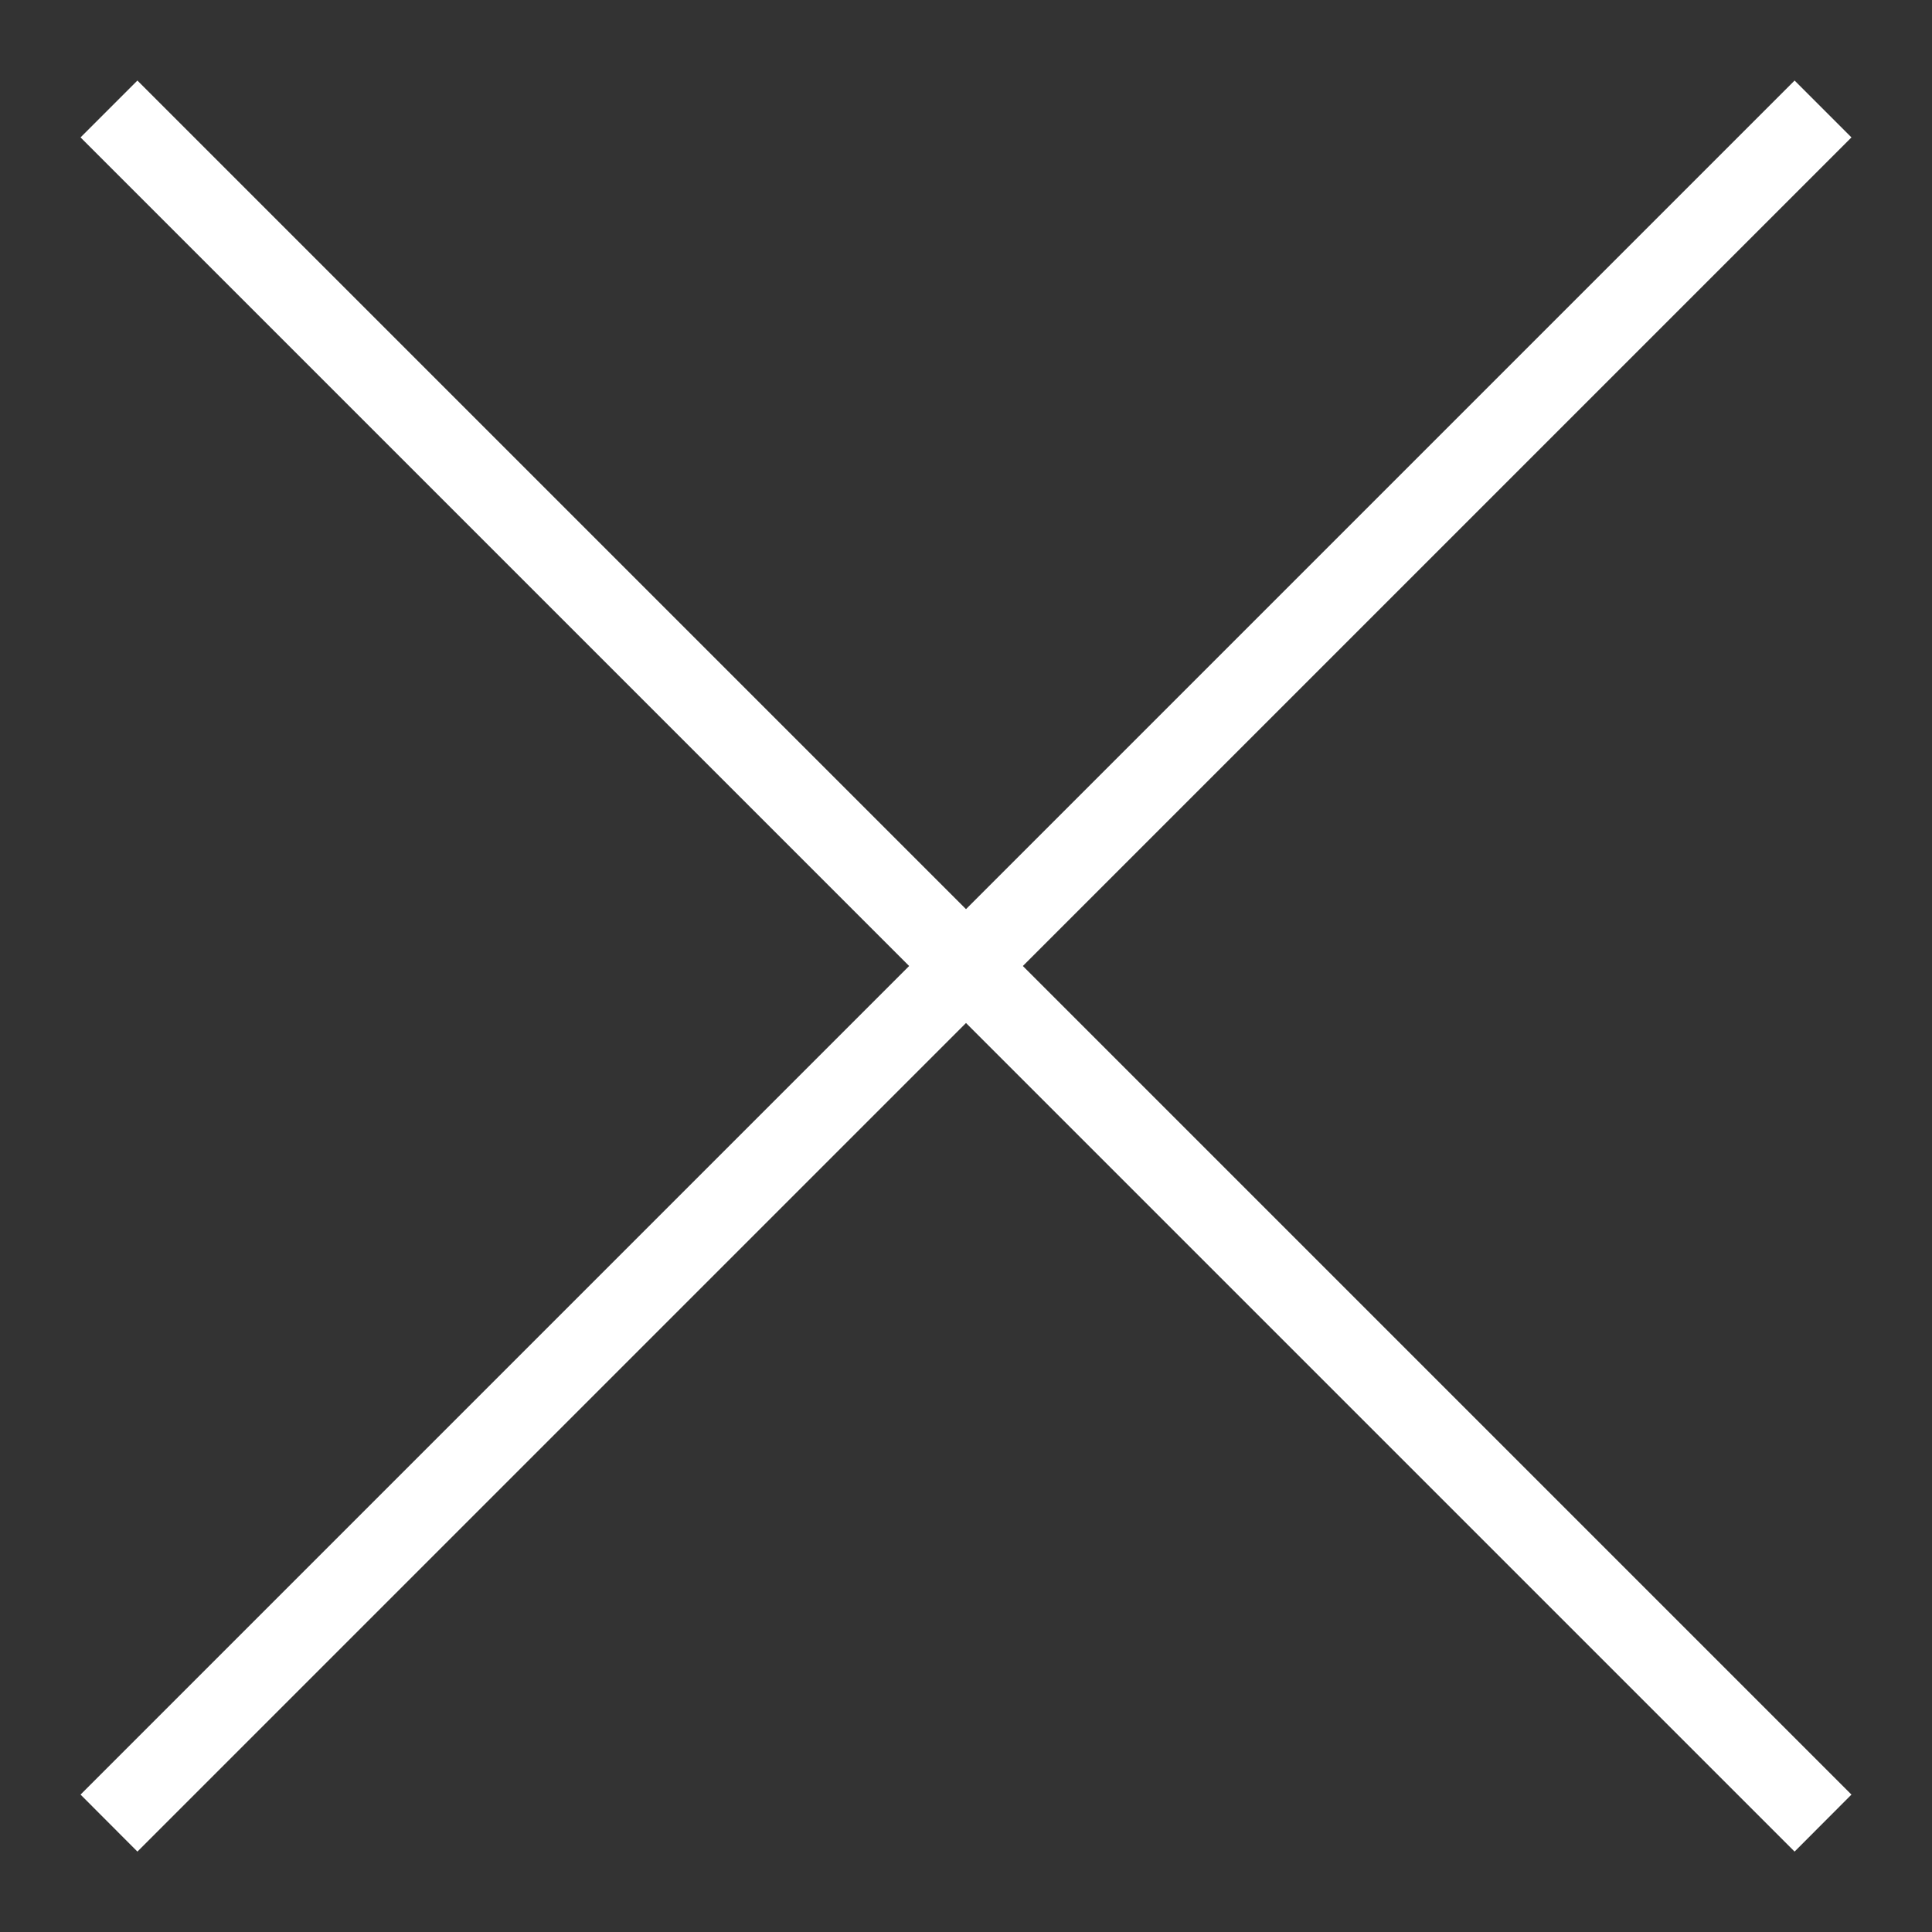 <svg width="16" height="16" viewBox="0 0 16 16" fill="none" xmlns="http://www.w3.org/2000/svg">
<rect x="0" y="0" width="16" height="16" fill="#333333" stroke="none"/>
<path fill-rule="evenodd" clip-rule="evenodd" d="M8 7.529L14.862 0.667L15.333 1.138L8.471 8L15.333 14.862L14.862 15.334L8 8.472L1.138 15.334L0.667 14.862L7.529 8L0.667 1.138L1.138 0.667L8 7.529Z" fill="white"/>
</svg>
